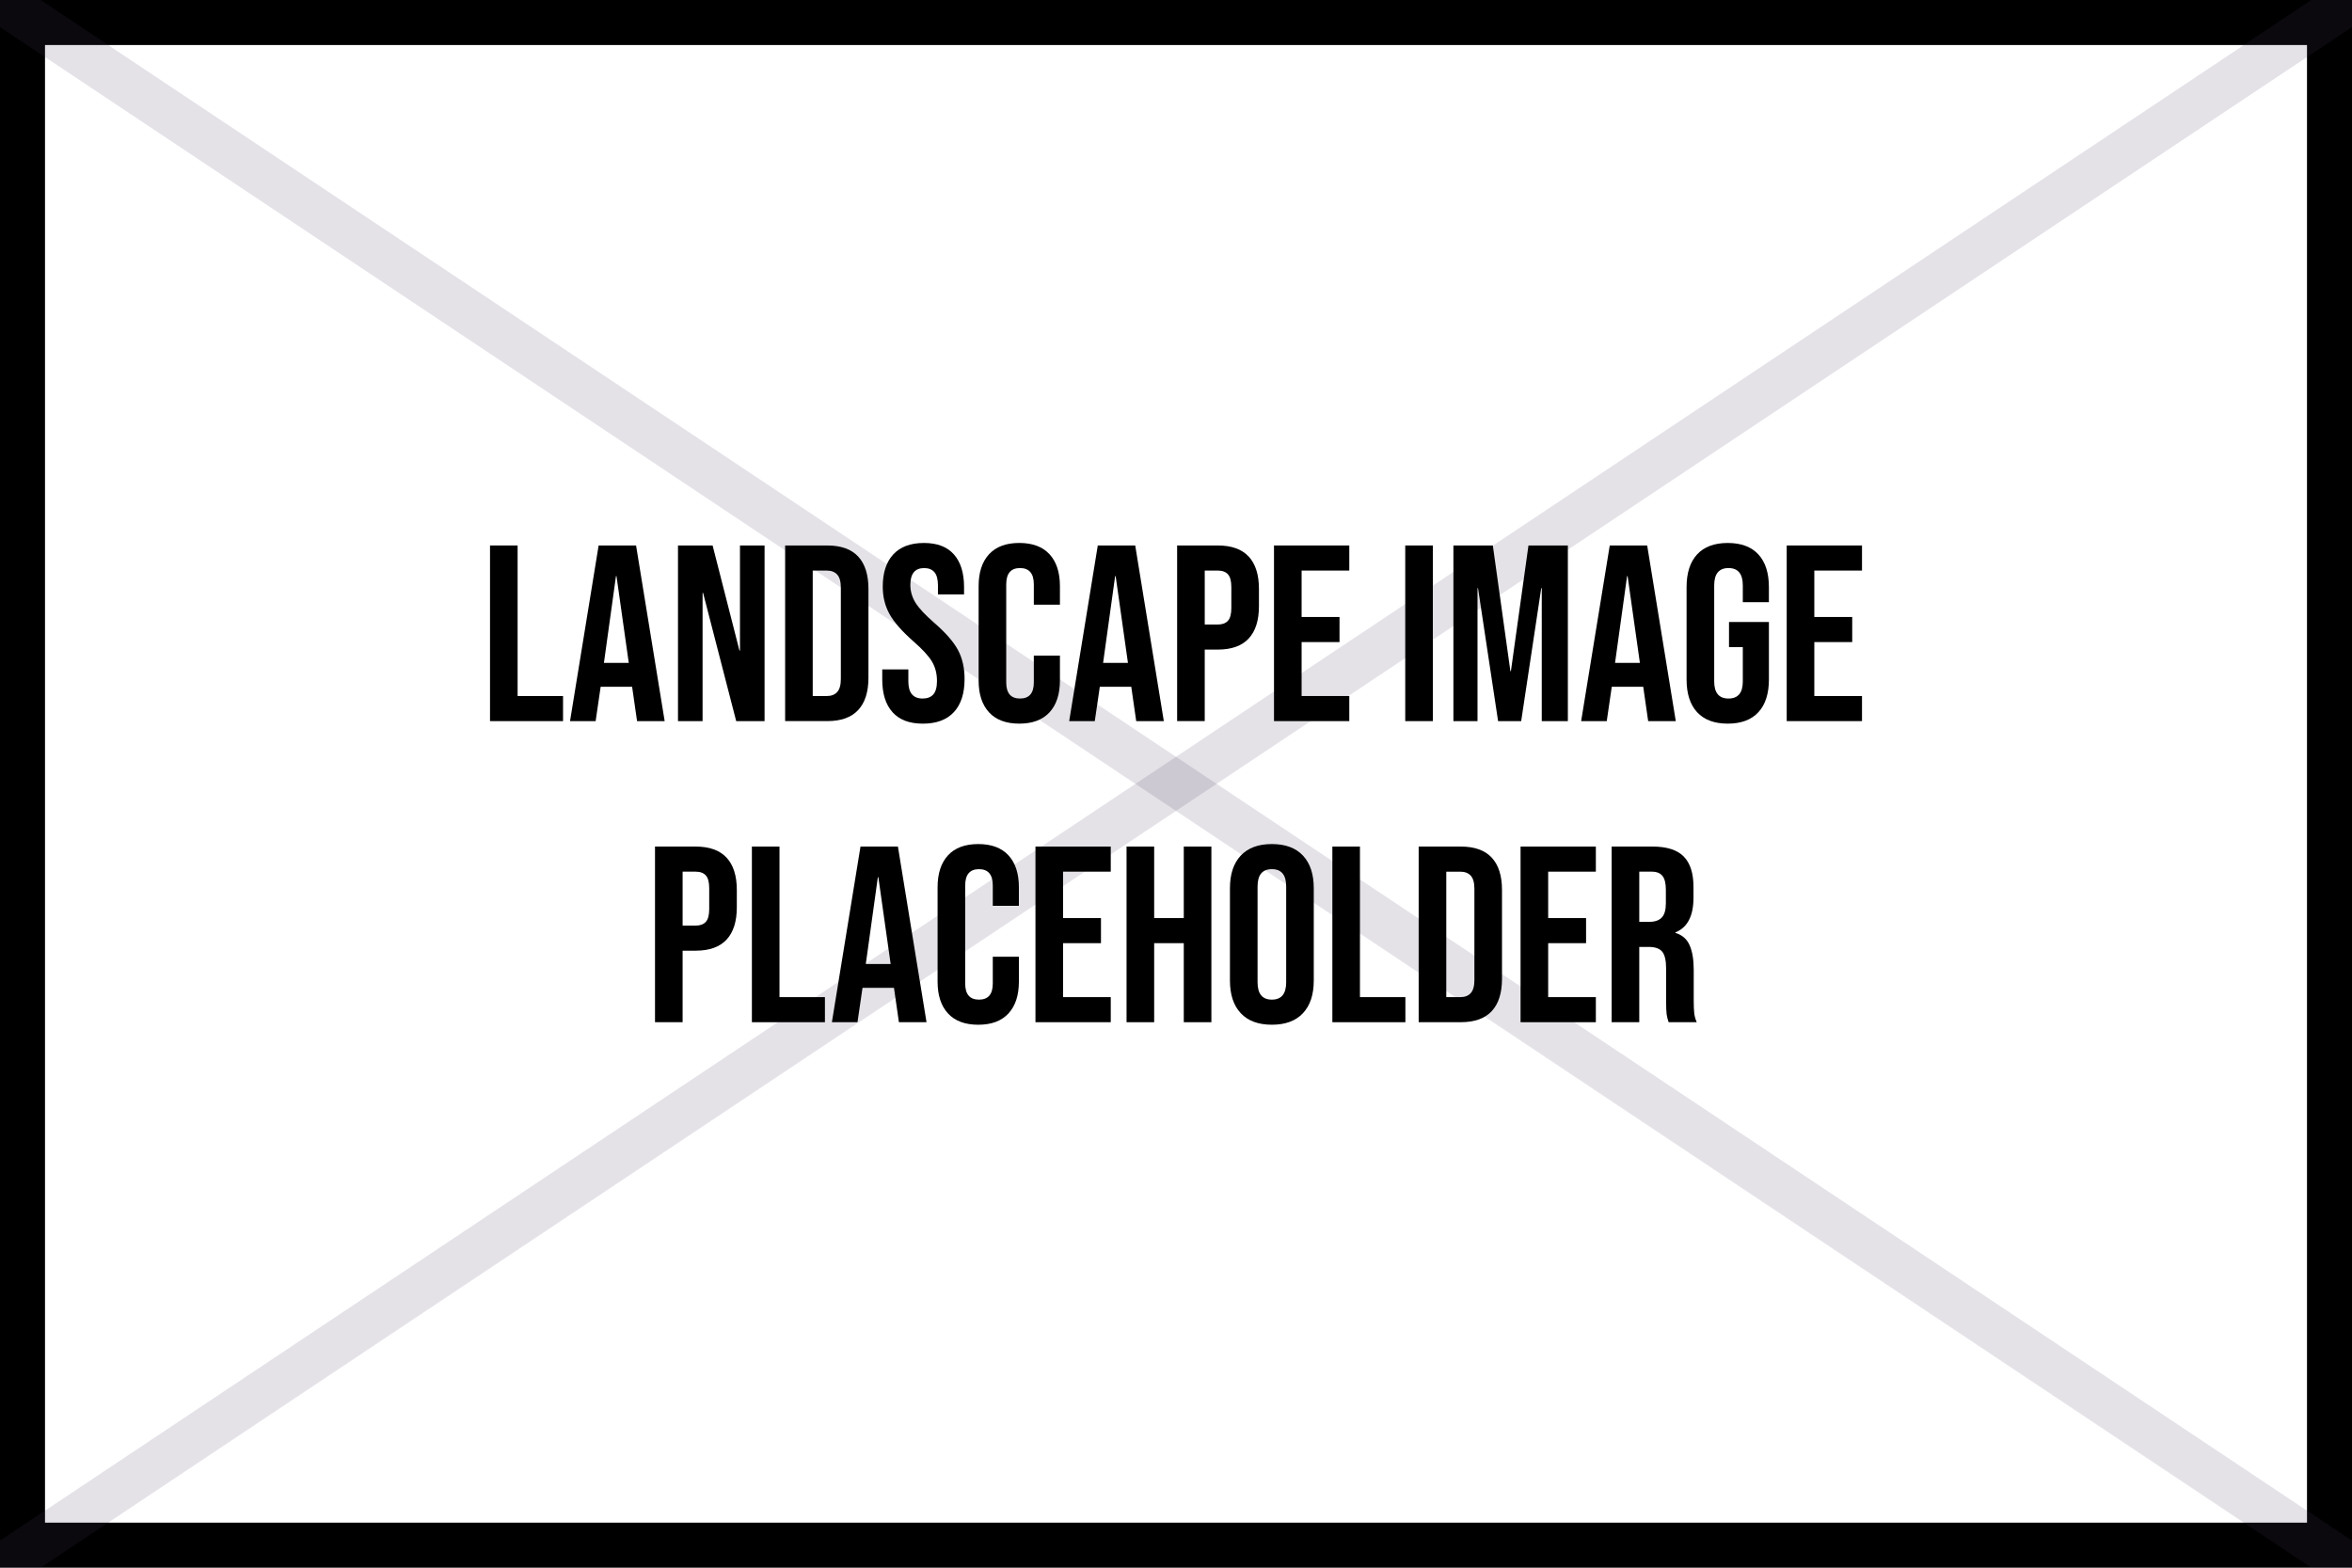 <?xml version="1.0" encoding="UTF-8"?><svg id="Layer_1" xmlns="http://www.w3.org/2000/svg" viewBox="0 0 1536 1024"><defs><style>.cls-1{fill:#000;stroke-width:0px;}.cls-2{fill:none;opacity:.15;stroke:#4b3c5e;stroke-miterlimit:10;stroke-width:29.39px;}</style></defs><path class="cls-1" d="M1506.61,29.39v965.21H29.39V29.39h1477.21M1536,0H0V1024h1536V0h0Z"/><line class="cls-2" x2="1536" y2="1024"/><line class="cls-2" x1="1536" y2="1024"/><path class="cls-1" d="M320,356.3h18.03v98.34h29.67v16.39h-47.69v-114.73Z"/><path class="cls-1" d="M390.97,356.3h24.42l18.68,114.73h-18.03l-3.28-22.78v.33h-20.49l-3.28,22.45h-16.72l18.68-114.73ZM410.63,433l-8.03-56.71h-.33l-7.87,56.71h16.23Z"/><path class="cls-1" d="M442.76,356.3h22.62l17.54,68.67h.33v-68.67h16.06v114.73h-18.52l-21.63-83.75h-.33v83.75h-16.06v-114.73Z"/><path class="cls-1" d="M512.74,356.3h27.53c8.96,0,15.68,2.4,20.16,7.21,4.48,4.81,6.72,11.86,6.72,21.14v58.02c0,9.29-2.24,16.34-6.72,21.14-4.48,4.81-11.2,7.21-20.16,7.21h-27.53v-114.73ZM539.94,454.64c2.95,0,5.22-.87,6.8-2.62,1.58-1.75,2.38-4.59,2.38-8.52v-59.66c0-3.93-.79-6.77-2.38-8.52-1.59-1.75-3.85-2.62-6.8-2.62h-9.18v81.95h9.18Z"/><path class="cls-1" d="M582.88,465.21c-4.48-4.97-6.72-12.1-6.72-21.39v-6.56h17.05v7.87c0,7.43,3.11,11.14,9.34,11.14,3.06,0,5.38-.9,6.97-2.7,1.58-1.8,2.38-4.72,2.38-8.77,0-4.81-1.09-9.04-3.28-12.7-2.19-3.66-6.23-8.06-12.13-13.19-7.43-6.56-12.62-12.48-15.57-17.78-2.95-5.3-4.43-11.28-4.43-17.95,0-9.07,2.29-16.09,6.88-21.06,4.59-4.97,11.25-7.46,19.99-7.46s15.16,2.49,19.59,7.46c4.43,4.97,6.64,12.1,6.64,21.39v4.75h-17.05v-5.9c0-3.93-.77-6.8-2.29-8.6-1.53-1.8-3.77-2.7-6.72-2.7-6.01,0-9.01,3.66-9.01,10.98,0,4.15,1.12,8.03,3.36,11.64,2.24,3.61,6.31,7.98,12.21,13.11,7.54,6.56,12.73,12.51,15.57,17.87,2.84,5.35,4.26,11.64,4.26,18.85,0,9.4-2.32,16.61-6.97,21.63-4.65,5.03-11.39,7.54-20.24,7.54s-15.35-2.48-19.83-7.46Z"/><path class="cls-1" d="M645.9,465.29c-4.54-4.92-6.8-11.86-6.8-20.82v-61.62c0-8.96,2.27-15.9,6.8-20.82,4.53-4.92,11.12-7.38,19.75-7.38s15.21,2.46,19.75,7.38c4.53,4.92,6.8,11.86,6.8,20.82v12.13h-17.05v-13.28c0-7.1-3.01-10.65-9.01-10.65s-9.01,3.55-9.01,10.65v64.08c0,6.99,3,10.49,9.01,10.49s9.01-3.5,9.01-10.49v-17.54h17.05v16.23c0,8.96-2.27,15.9-6.8,20.82-4.54,4.92-11.12,7.38-19.75,7.38s-15.22-2.46-19.75-7.38Z"/><path class="cls-1" d="M716.95,356.3h24.42l18.68,114.73h-18.03l-3.28-22.78v.33h-20.49l-3.28,22.45h-16.72l18.68-114.73ZM736.62,433l-8.03-56.71h-.33l-7.87,56.71h16.23Z"/><path class="cls-1" d="M768.74,356.3h26.55c8.96,0,15.68,2.4,20.16,7.21,4.48,4.81,6.72,11.86,6.72,21.14v11.31c0,9.29-2.24,16.34-6.72,21.14-4.48,4.81-11.2,7.21-20.16,7.21h-8.52v46.71h-18.03v-114.73ZM795.29,407.93c2.95,0,5.16-.82,6.64-2.46,1.48-1.64,2.21-4.43,2.21-8.36v-13.6c0-3.93-.74-6.72-2.21-8.36-1.47-1.64-3.69-2.46-6.64-2.46h-8.52v35.24h8.52Z"/><path class="cls-1" d="M832,356.3h49.17v16.39h-31.14v30.32h24.75v16.39h-24.75v35.24h31.14v16.39h-49.17v-114.73Z"/><path class="cls-1" d="M917.71,356.3h18.03v114.73h-18.03v-114.73Z"/><path class="cls-1" d="M949.18,356.3h25.73l11.47,82.11h.33l11.47-82.11h25.73v114.73h-17.05v-86.87h-.33l-13.11,86.87h-15.08l-13.11-86.87h-.33v86.87h-15.74v-114.73Z"/><path class="cls-1" d="M1051.29,356.3h24.42l18.68,114.73h-18.03l-3.28-22.78v.33h-20.49l-3.28,22.45h-16.72l18.68-114.73ZM1070.95,433l-8.03-56.71h-.33l-7.87,56.71h16.22Z"/><path class="cls-1" d="M1108.32,465.21c-4.59-4.97-6.88-12.1-6.88-21.39v-60.31c0-9.28,2.3-16.42,6.88-21.39,4.59-4.97,11.25-7.46,20-7.46s15.41,2.49,20,7.46c4.59,4.97,6.88,12.1,6.88,21.39v9.83h-17.04v-10.98c0-7.54-3.11-11.31-9.34-11.31s-9.34,3.77-9.34,11.31v62.77c0,7.43,3.11,11.14,9.34,11.14s9.34-3.71,9.34-11.14v-22.45h-9.01v-16.39h26.06v37.53c0,9.29-2.29,16.42-6.88,21.39-4.59,4.97-11.26,7.46-20,7.46s-15.41-2.48-20-7.46Z"/><path class="cls-1" d="M1166.83,356.3h49.17v16.39h-31.14v30.32h24.75v16.39h-24.75v35.24h31.14v16.39h-49.17v-114.73Z"/><path class="cls-1" d="M427.76,552.97h26.55c8.96,0,15.68,2.4,20.16,7.21,4.48,4.81,6.72,11.86,6.72,21.14v11.31c0,9.29-2.24,16.34-6.72,21.14-4.48,4.81-11.2,7.21-20.16,7.21h-8.52v46.71h-18.03v-114.73ZM454.31,604.6c2.95,0,5.16-.82,6.64-2.46,1.47-1.64,2.21-4.43,2.21-8.36v-13.6c0-3.93-.74-6.72-2.21-8.36-1.47-1.64-3.69-2.46-6.64-2.46h-8.52v35.24h8.52Z"/><path class="cls-1" d="M491.02,552.97h18.03v98.34h29.67v16.39h-47.69v-114.73Z"/><path class="cls-1" d="M561.98,552.97h24.42l18.68,114.73h-18.03l-3.28-22.78v.33h-20.49l-3.28,22.45h-16.72l18.68-114.73ZM581.65,629.68l-8.03-56.71h-.33l-7.87,56.71h16.23Z"/><path class="cls-1" d="M619.1,661.97c-4.54-4.92-6.8-11.86-6.8-20.82v-61.62c0-8.96,2.27-15.9,6.8-20.82,4.53-4.92,11.12-7.38,19.75-7.38s15.21,2.46,19.75,7.38c4.53,4.92,6.8,11.86,6.8,20.82v12.13h-17.05v-13.28c0-7.1-3.01-10.65-9.01-10.65s-9.01,3.55-9.01,10.65v64.08c0,6.99,3,10.49,9.01,10.49s9.01-3.5,9.01-10.49v-17.54h17.05v16.23c0,8.96-2.27,15.9-6.8,20.82-4.54,4.92-11.12,7.38-19.75,7.38s-15.22-2.46-19.75-7.38Z"/><path class="cls-1" d="M676.22,552.97h49.17v16.39h-31.14v30.32h24.75v16.39h-24.75v35.24h31.14v16.39h-49.17v-114.73Z"/><path class="cls-1" d="M735.71,552.97h18.03v46.71h19.34v-46.71h18.03v114.73h-18.03v-51.63h-19.34v51.63h-18.03v-114.73Z"/><path class="cls-1" d="M810.28,661.8c-4.7-5.02-7.05-12.13-7.05-21.31v-60.31c0-9.18,2.35-16.28,7.05-21.31,4.7-5.02,11.47-7.54,20.32-7.54s15.62,2.51,20.32,7.54c4.7,5.03,7.05,12.13,7.05,21.31v60.31c0,9.18-2.35,16.28-7.05,21.31-4.7,5.03-11.47,7.54-20.32,7.54s-15.63-2.51-20.32-7.54ZM839.95,641.64v-62.61c0-7.54-3.11-11.31-9.34-11.31s-9.34,3.77-9.34,11.31v62.61c0,7.54,3.11,11.31,9.34,11.31s9.34-3.77,9.34-11.31Z"/><path class="cls-1" d="M870.1,552.97h18.03v98.34h29.67v16.39h-47.69v-114.73Z"/><path class="cls-1" d="M926.48,552.97h27.54c8.96,0,15.68,2.4,20.16,7.21,4.48,4.81,6.72,11.86,6.72,21.14v58.02c0,9.29-2.24,16.34-6.72,21.14-4.48,4.81-11.2,7.21-20.16,7.21h-27.54v-114.73ZM953.69,651.31c2.95,0,5.22-.87,6.8-2.62,1.58-1.75,2.38-4.59,2.38-8.52v-59.66c0-3.93-.79-6.77-2.38-8.52-1.58-1.75-3.85-2.62-6.8-2.62h-9.18v81.95h9.18Z"/><path class="cls-1" d="M993.02,552.97h49.17v16.39h-31.14v30.32h24.75v16.39h-24.75v35.24h31.14v16.39h-49.17v-114.73Z"/><path class="cls-1" d="M1052.52,552.97h26.72c9.28,0,16.06,2.16,20.32,6.47,4.26,4.32,6.39,10.95,6.39,19.91v7.05c0,11.91-3.93,19.45-11.8,22.62v.33c4.37,1.31,7.46,3.99,9.26,8.03,1.8,4.04,2.7,9.45,2.7,16.23v20.16c0,3.28.11,5.93.33,7.95.22,2.02.76,4.02,1.64,5.98h-18.36c-.65-1.86-1.09-3.61-1.31-5.25-.22-1.64-.33-4.59-.33-8.85v-20.98c0-5.25-.85-8.9-2.54-10.98-1.69-2.07-4.62-3.11-8.77-3.11h-6.23v49.17h-18.03v-114.73ZM1077.1,602.14c3.61,0,6.31-.93,8.11-2.79,1.8-1.86,2.7-4.97,2.7-9.34v-8.85c0-4.15-.74-7.16-2.21-9.01-1.47-1.86-3.8-2.79-6.97-2.79h-8.19v32.78h6.56Z"/></svg>